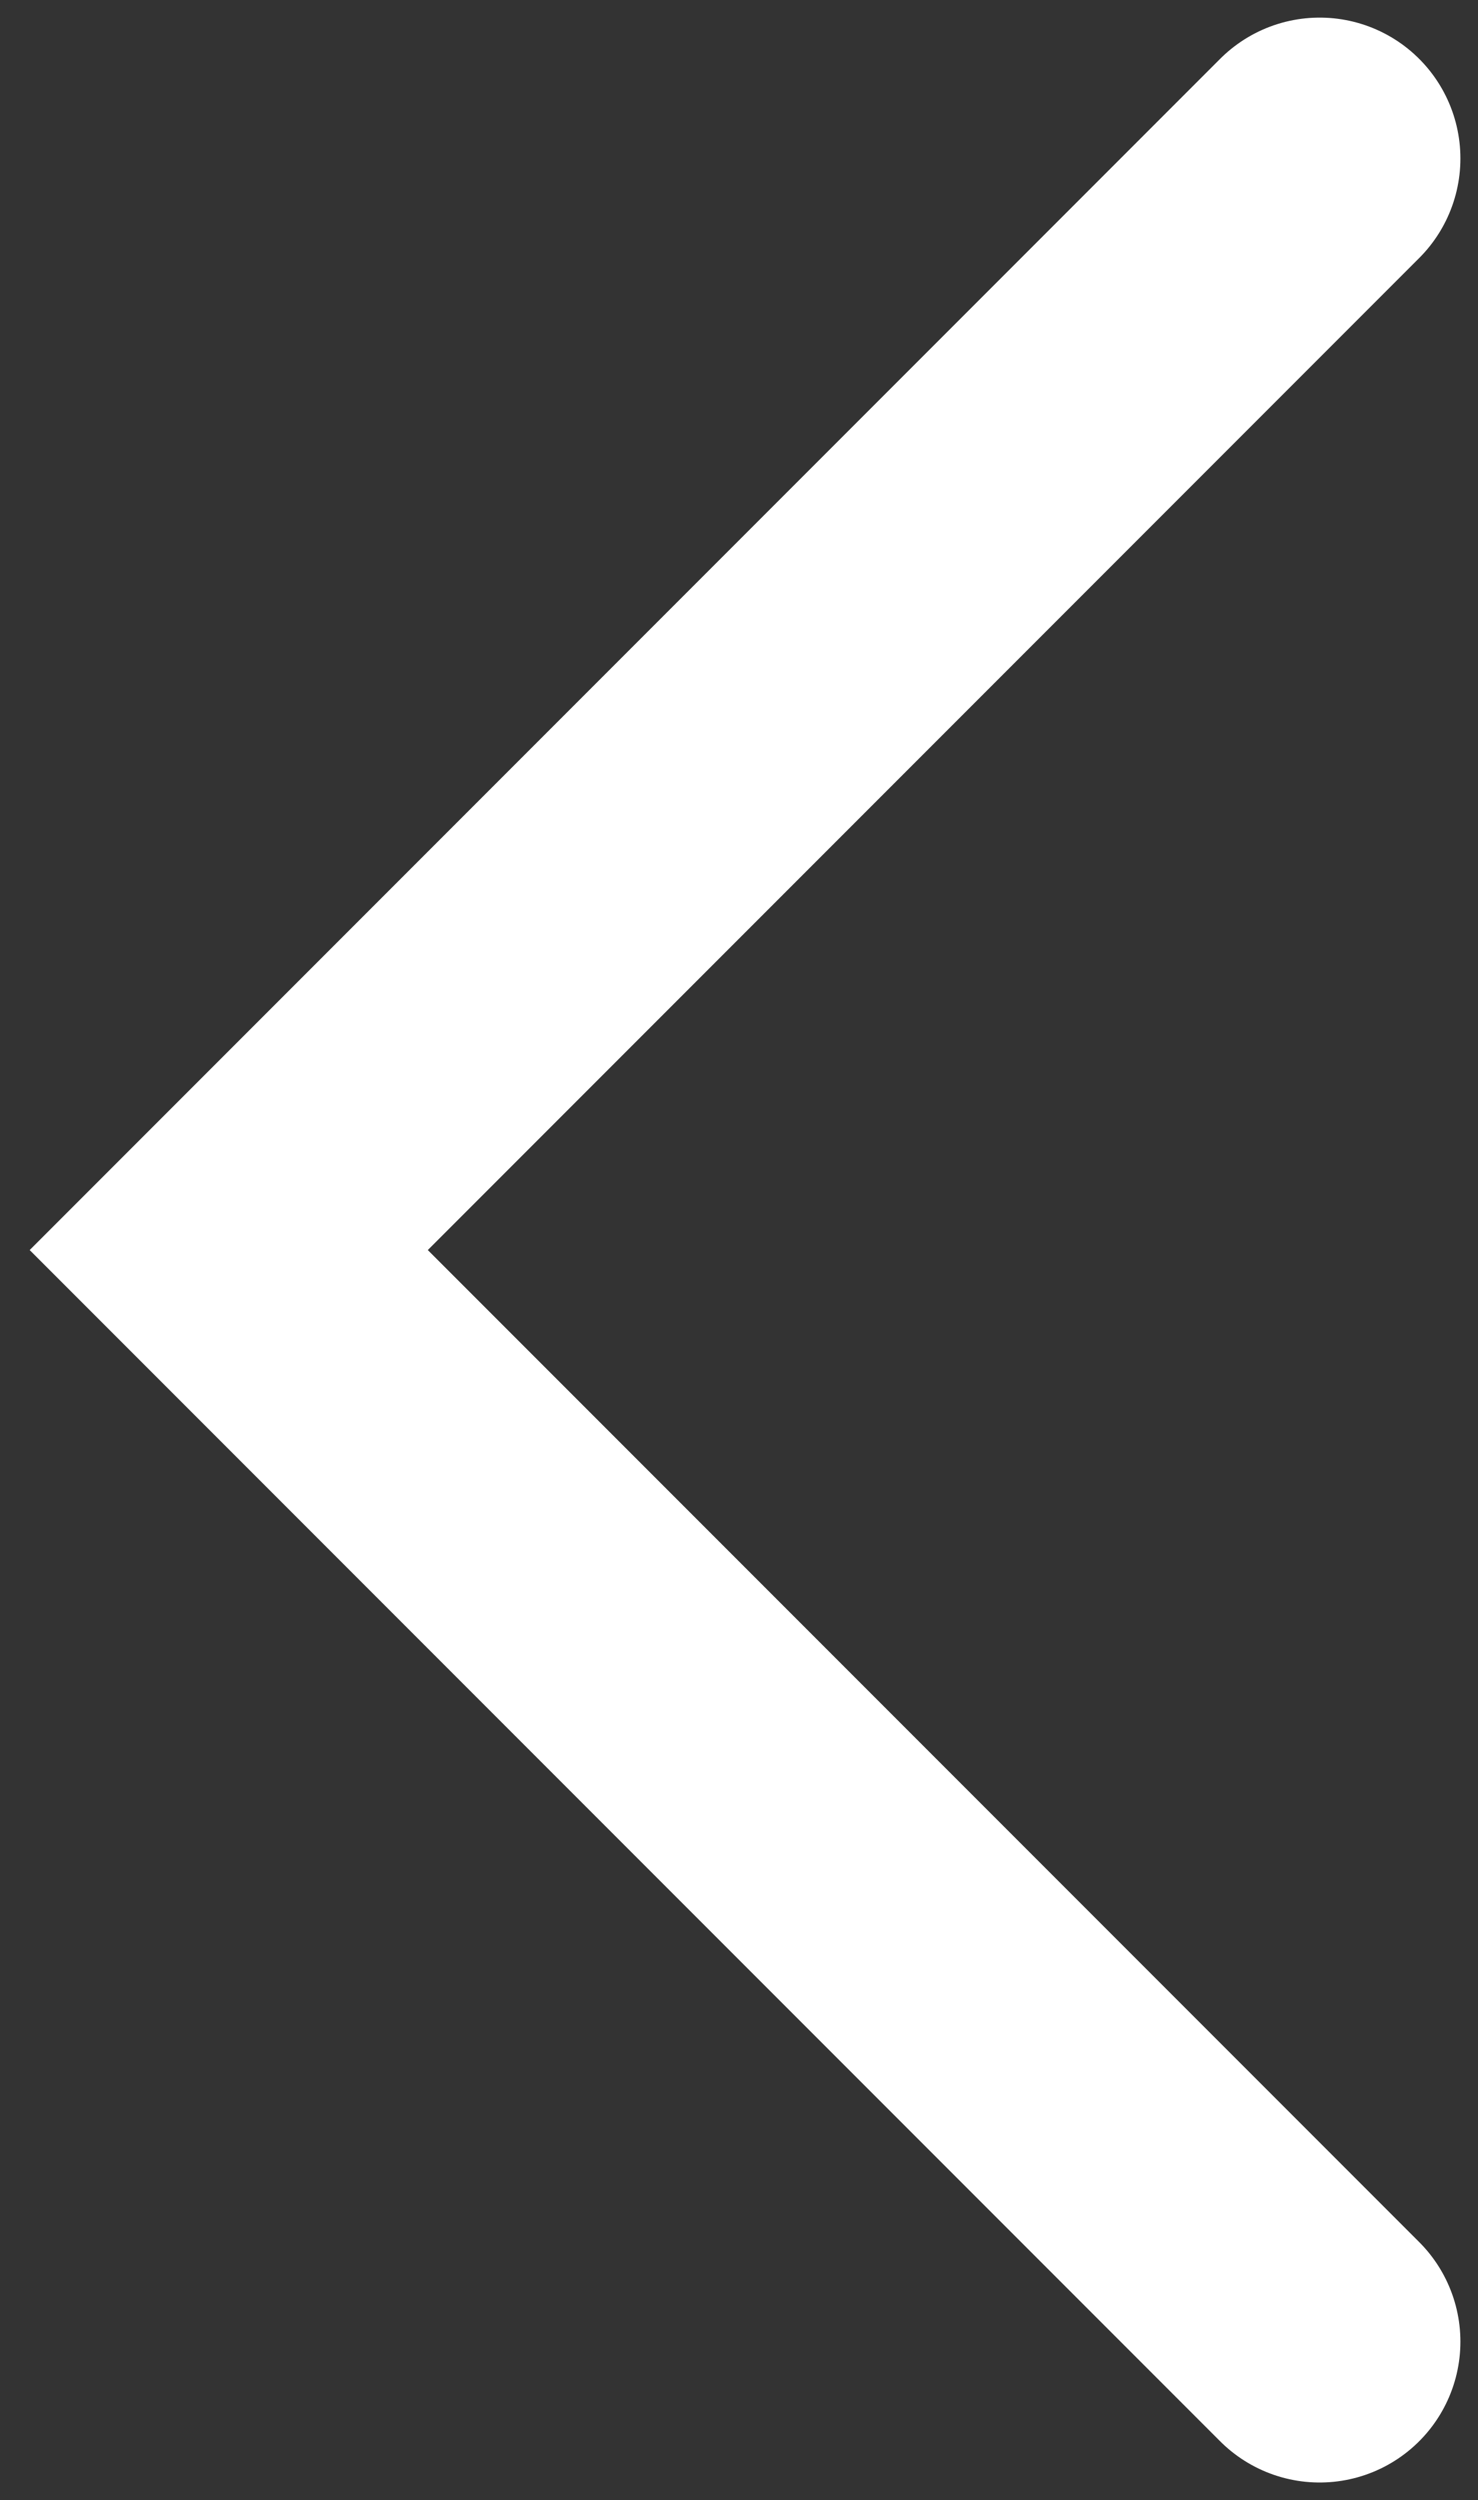 <svg width="42" height="71" viewBox="0 0 42 71" fill="none" xmlns="http://www.w3.org/2000/svg">
<rect x="0" y="0" width="42" height="71" fill="#333333" stroke="none"/>
<path d="M37.5 4.5L6.5 35.5L37.5 66.5" stroke="white" stroke-width="8" stroke-linecap="round"/>
</svg>
